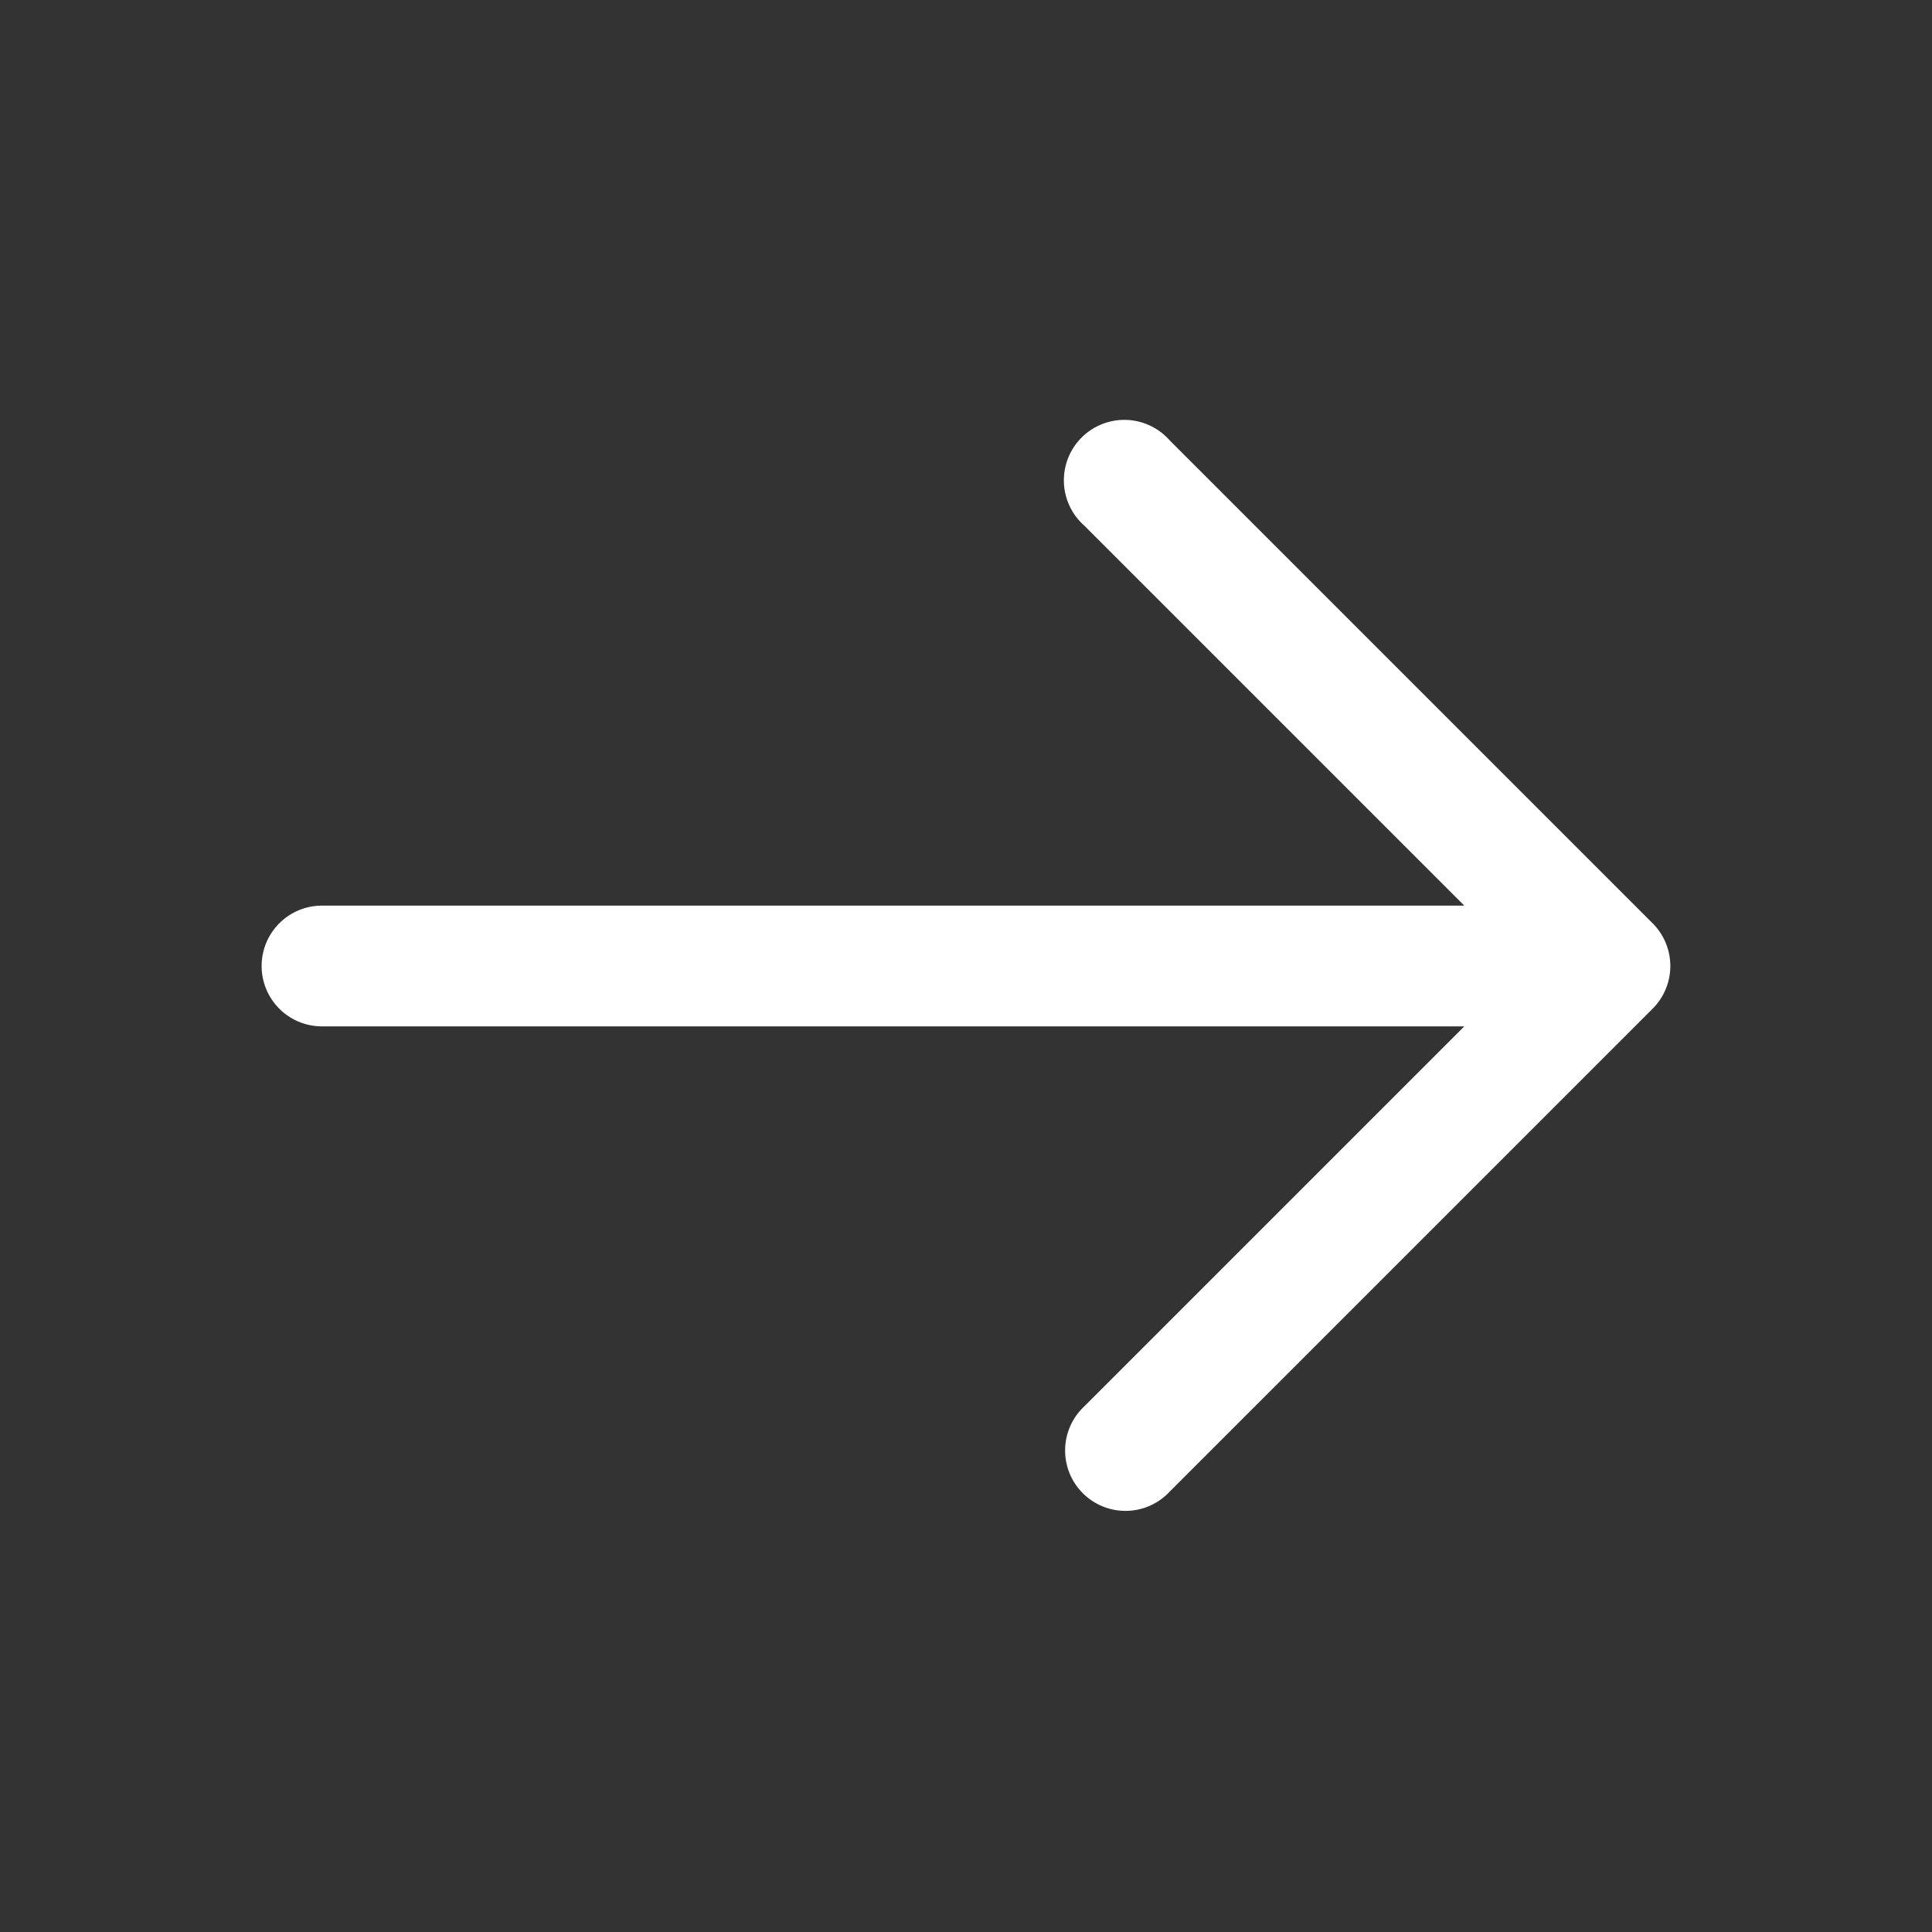 <svg width="24" height="24" fill="none" xmlns="http://www.w3.org/2000/svg"><rect width="100%" height="100%" fill="#333333" stroke="none"/><path fill-rule="evenodd" clip-rule="evenodd" d="M20.53 11.47a.75.75 0 010 1.06l-6 6a.75.75 0 11-1.06-1.06l4.72-4.72H4a.75.75 0 110-1.5h14.19l-4.72-4.72a.751.751 0 111.06-1.06l6 6z" fill="#fff"/></svg>